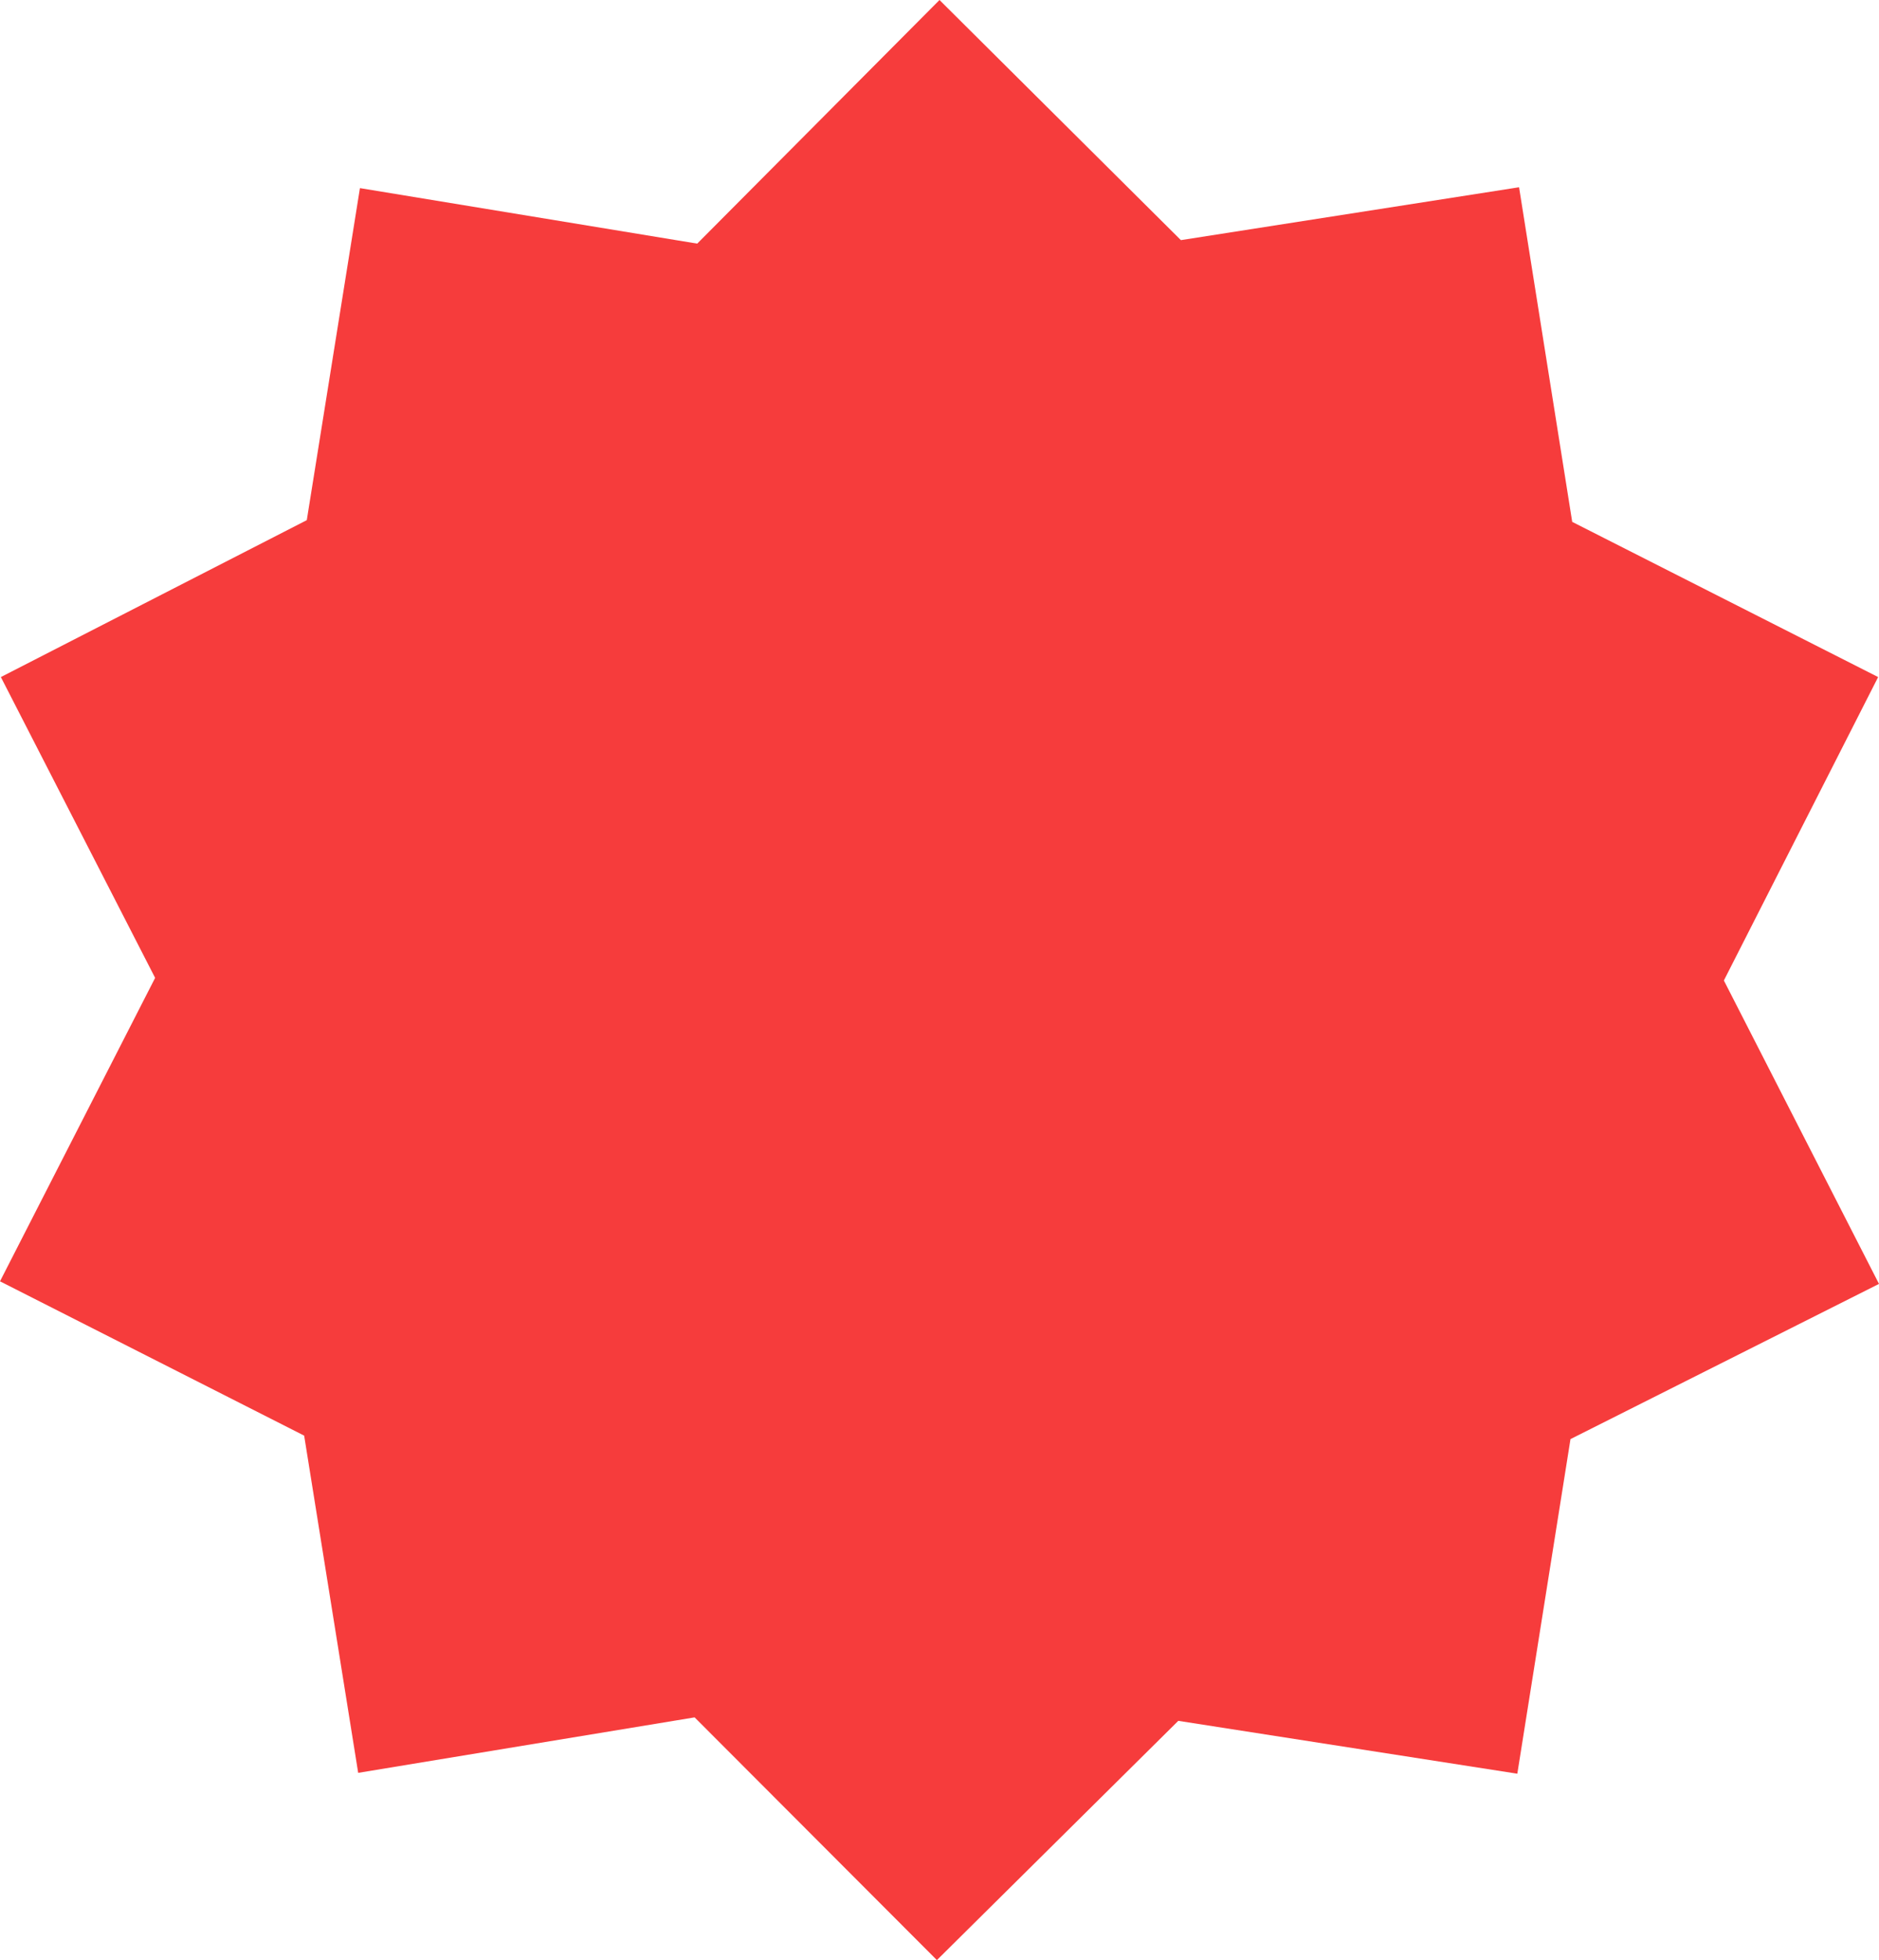 <svg width="70" height="73" viewBox="0 0 70 73" fill="none" xmlns="http://www.w3.org/2000/svg">
<path d="M56.591 6.974L58.571 19.436L69.968 25.216L64.221 36.516L70 47.816L58.507 53.596L56.526 66.058L43.896 64.089L34.903 73L25.877 63.96L13.344 66.026L11.331 53.467L0 47.72L5.779 36.419L0.032 25.216L11.429 19.372L13.409 7.006L25.974 9.073L35 0L43.993 8.943L56.591 6.974Z" fill="#F63C3C"/>
</svg>
